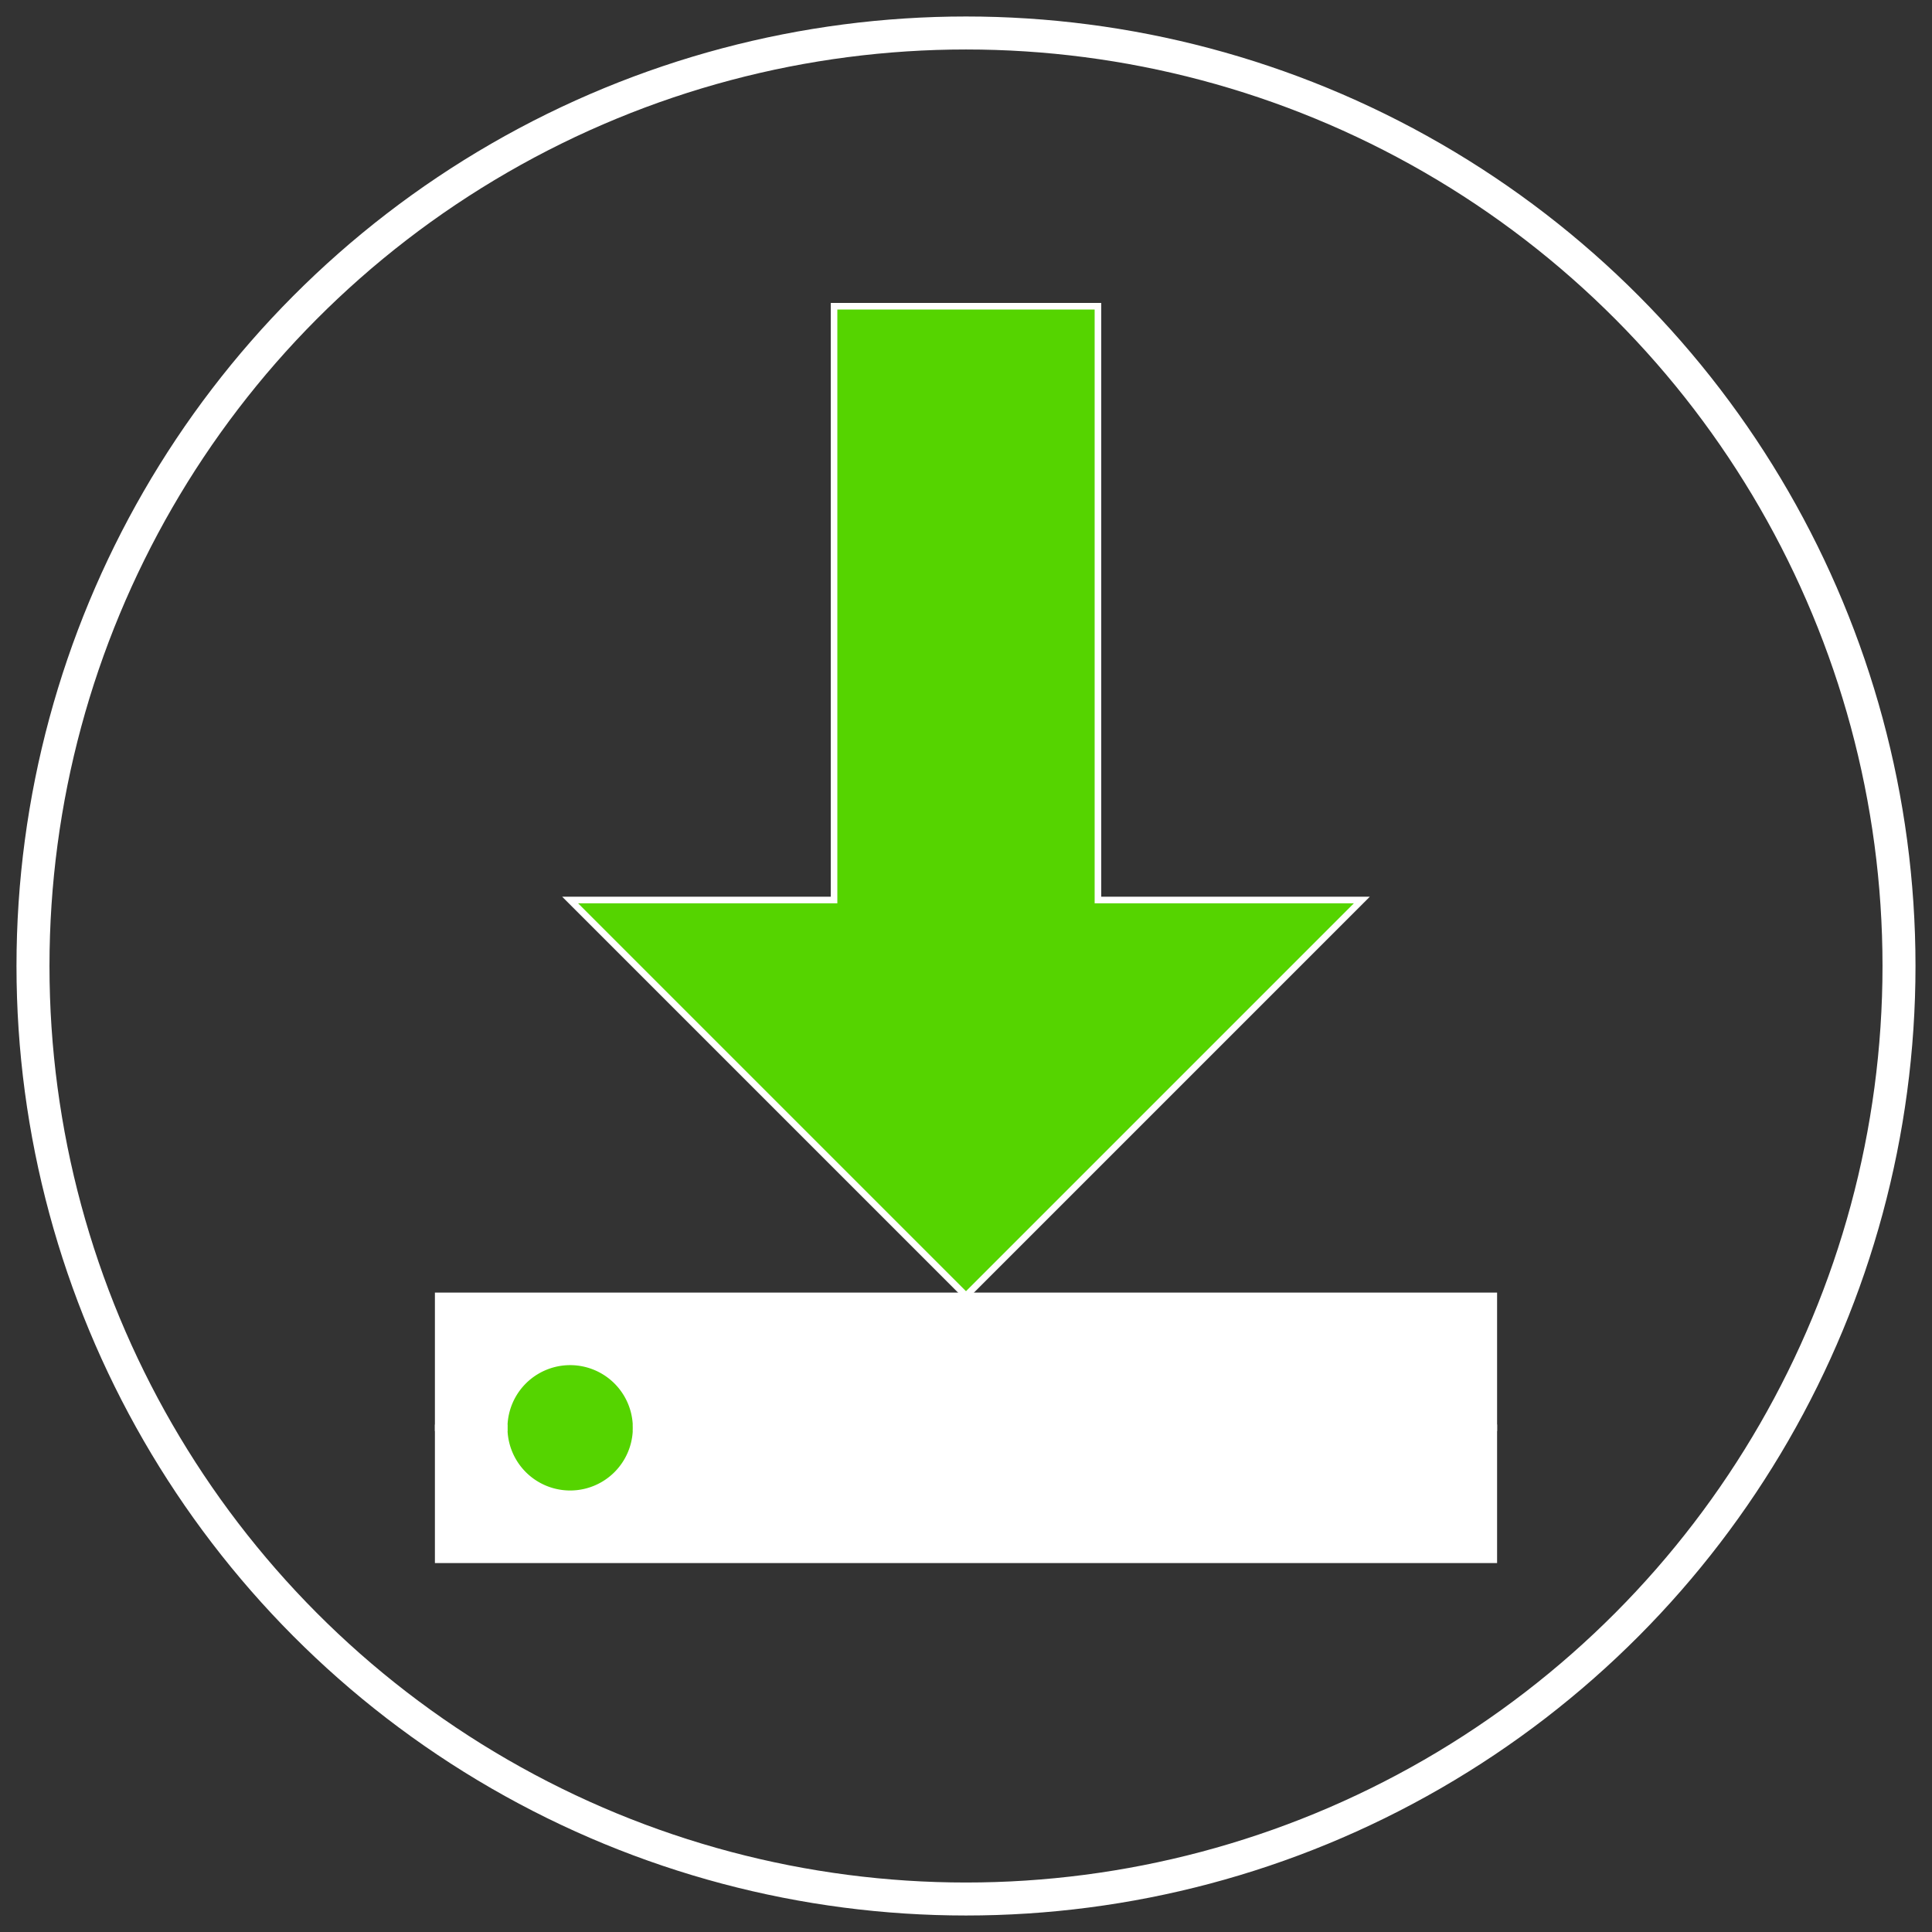 <?xml version="1.0" encoding="UTF-8" standalone="no"?>
<svg
   xmlns:dc="http://purl.org/dc/elements/1.1/"
   xmlns:cc="http://creativecommons.org/ns#"
   xmlns:rdf="http://www.w3.org/1999/02/22-rdf-syntax-ns#"
   xmlns:svg="http://www.w3.org/2000/svg"
   xmlns="http://www.w3.org/2000/svg"
   xmlns:sodipodi="http://sodipodi.sourceforge.net/DTD/sodipodi-0.dtd"
   xmlns:inkscape="http://www.inkscape.org/namespaces/inkscape"
   width="282.843mm"
   height="282.843mm"
   viewBox="-5 -5 292.843 292.843"
   version="1.1"
   id="svg12"
   sodipodi:docname="download.svg"
   inkscape:version="0.92.2 (unknown)">
  <rect x="-5" y="-5" width="292.843" height="292.843" fill="#333333" stroke="none"/>
  <defs
     id="defs16" />
  <sodipodi:namedview
     pagecolor="#ffffff"
     bordercolor="#666666"
     borderopacity="1"
     objecttolerance="10"
     gridtolerance="10"
     guidetolerance="10"
     inkscape:pageopacity="0"
     inkscape:pageshadow="2"
     inkscape:window-width="1366"
     inkscape:window-height="711"
     id="namedview14"
     showgrid="false"
     showguides="false"
     inkscape:zoom="0.88305851"
     inkscape:cx="539.65932"
     inkscape:cy="384.28277"
     inkscape:window-x="0"
     inkscape:window-y="0"
     inkscape:window-maximized="1"
     inkscape:current-layer="svg12" />
  <circle
     style="fill:none;stroke:#ffffff;stroke-width:5"
     id="circle2"
     r="141.421"
     cy="141.421"
     cx="141.421" />
  <path
     style="fill:#55d400;stroke:#ffffff;stroke-width:1;fill-opacity:1;stroke-opacity:1"
     inkscape:connector-curvature="0"
     id="path4"
     d="m 121.421,41.421 h 40 v 90 h 40 l -60,60 -60,-60 h 40 z" />
  <circle
     style="fill:#55d400;stroke:#55d400;stroke-width:0.274;stroke-opacity:0.985;stroke-miterlimit:4;stroke-dasharray:none"
     id="path838"
     cx="80.877"
     cy="210.959"
     r="13.71" />
  <path
     style="fill:#ffffff;stroke:#ffffff;stroke-width:1;stroke-opacity:1;fill-opacity:1"
     inkscape:connector-curvature="0"
     id="path6"
     d="m 91.421,211.421 a 10,10 0 0 0 -20,0 h -10 v -20 H 221.421 v 20 z" />
  <path
     style="fill:#ffffff;stroke:#ffffff;stroke-width:1;stroke-opacity:1;fill-opacity:1"
     inkscape:connector-curvature="0"
     id="path8"
     d="m 61.421,231.421 v -20 h 10 a 10,10 0 0 0 20,0 H 221.421 v 20 z" />
</svg>

